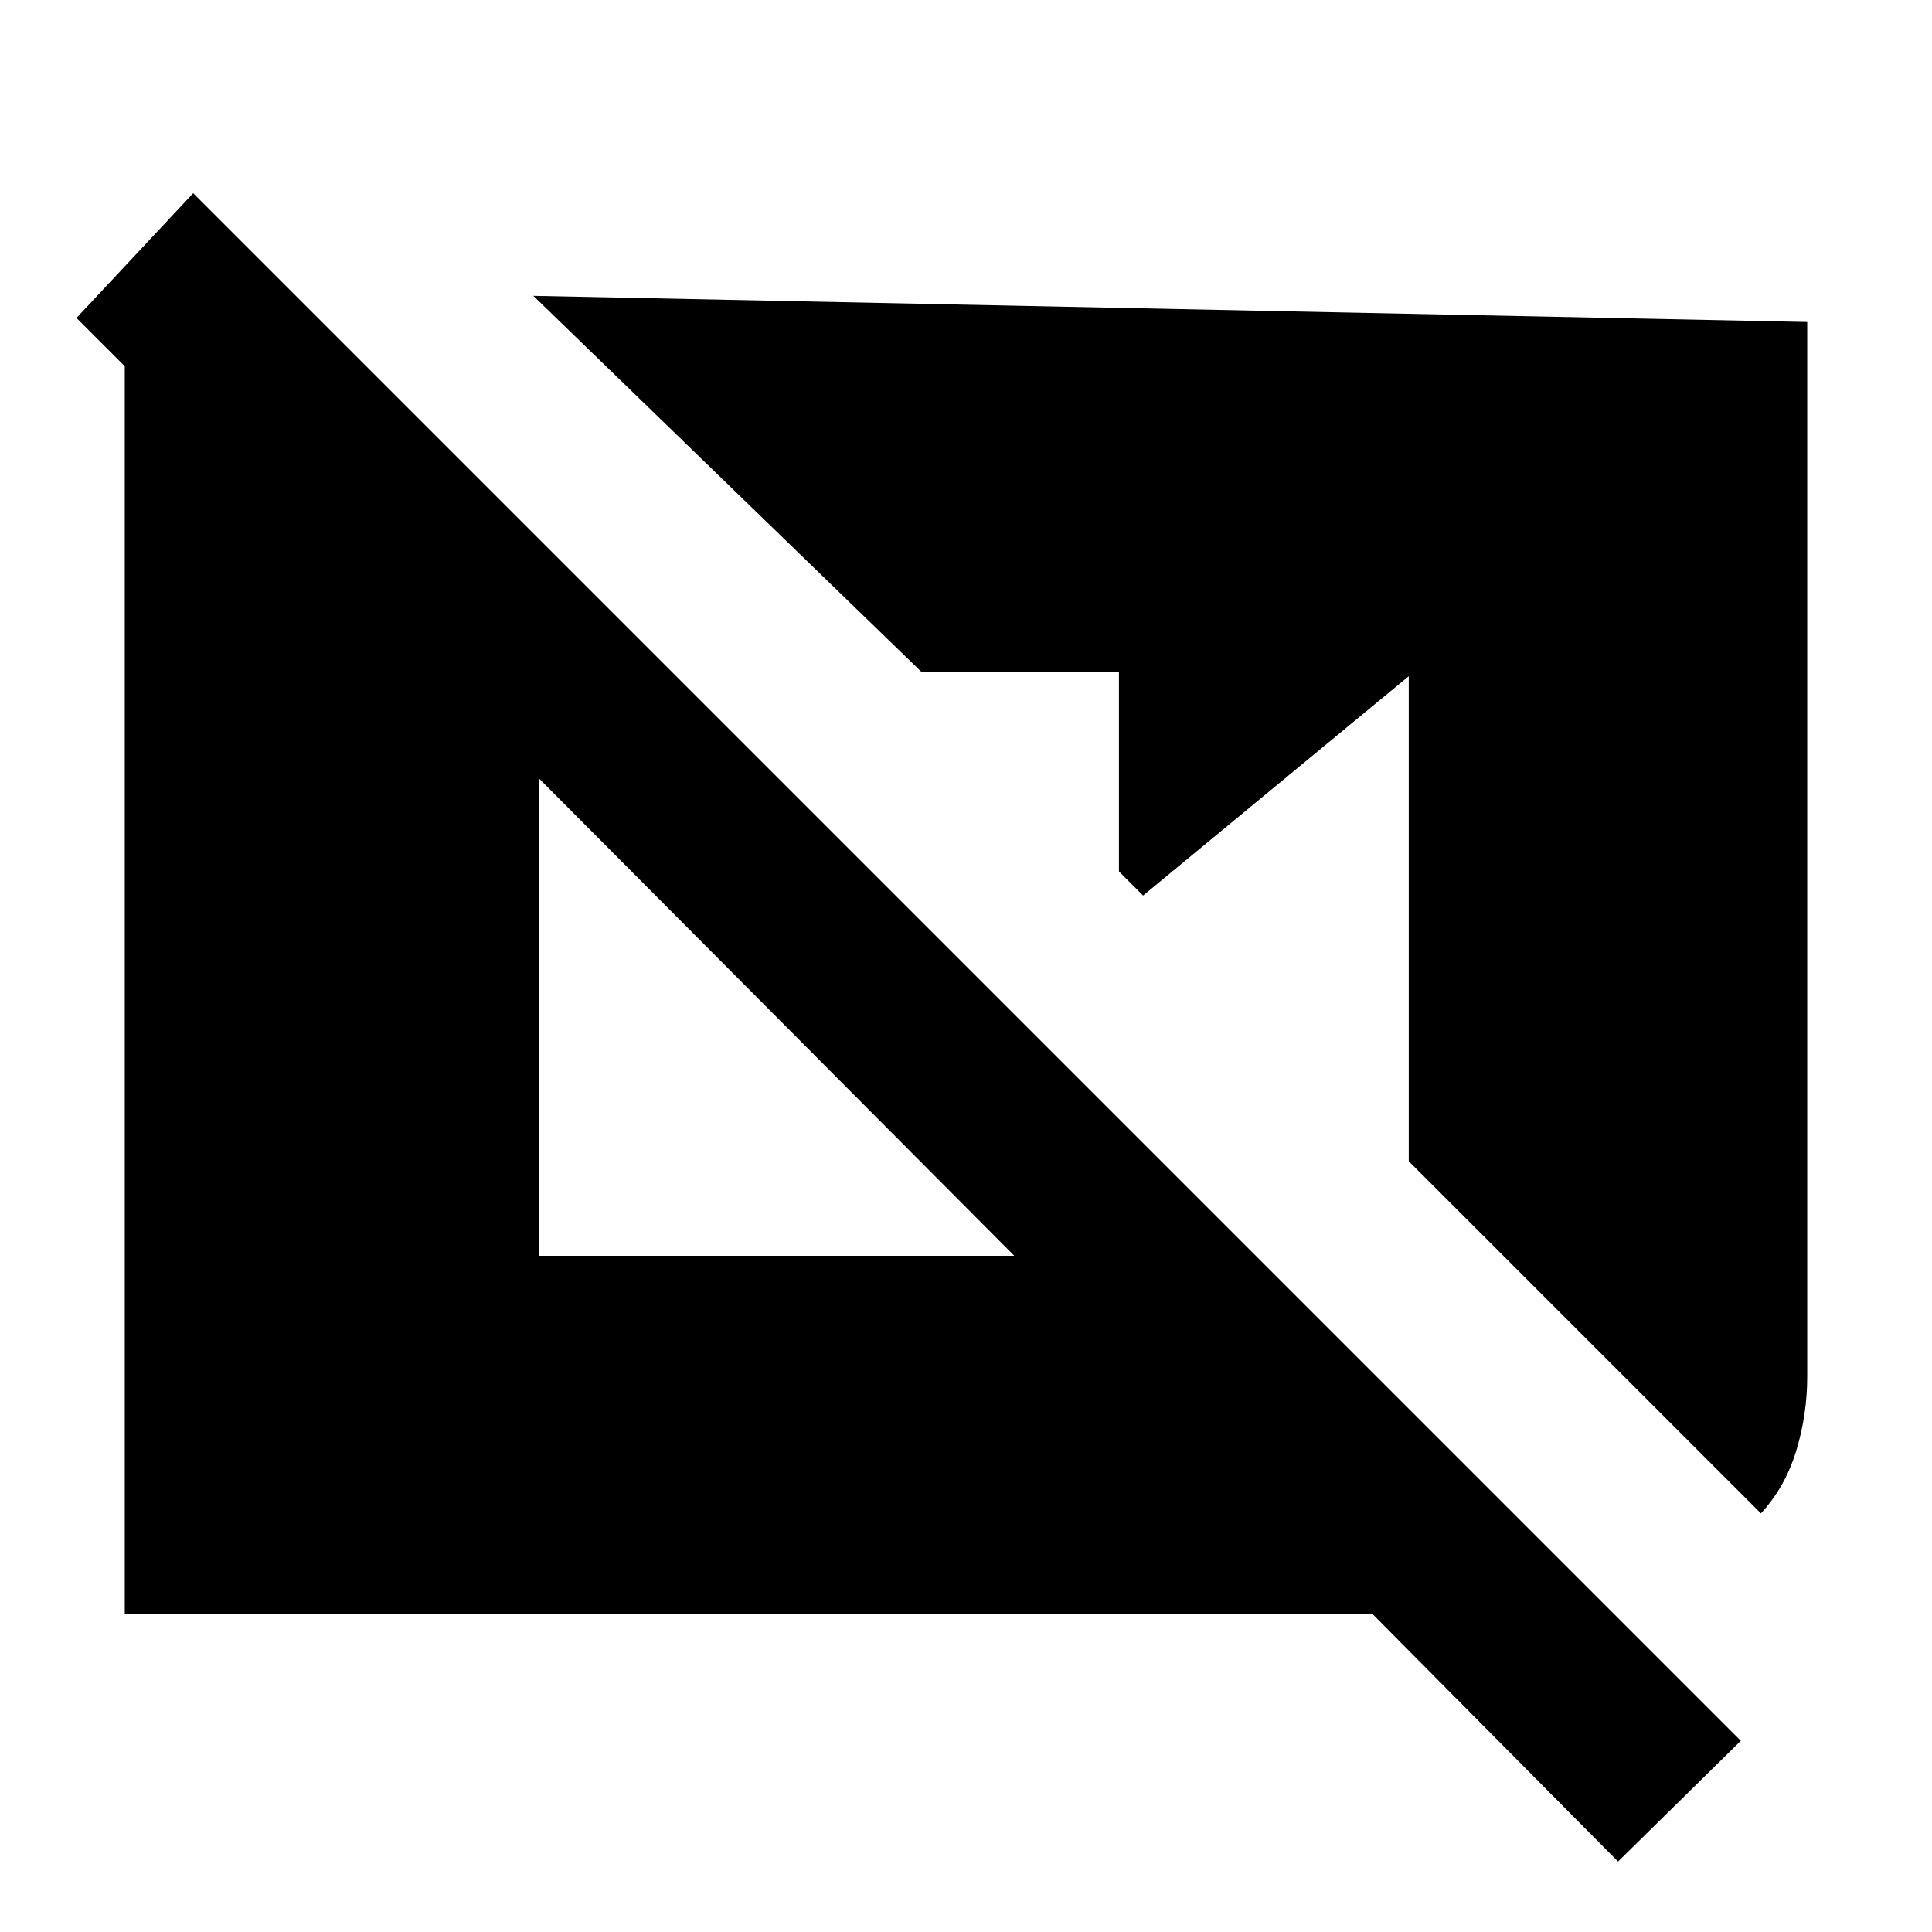 <svg xmlns="http://www.w3.org/2000/svg" height="20" viewBox="0 -960 960 960" width="20"><path d="M804-35 682-158H62v-638h78l31 7v120L38-802l58-62L865-95l-61 60Zm71-173L700-383v-241L568-515l-12-12v-99h-98L265-813l633 13v524q0 19-5.5 37T875-208ZM268-336h236L268-573v237Z"/></svg>